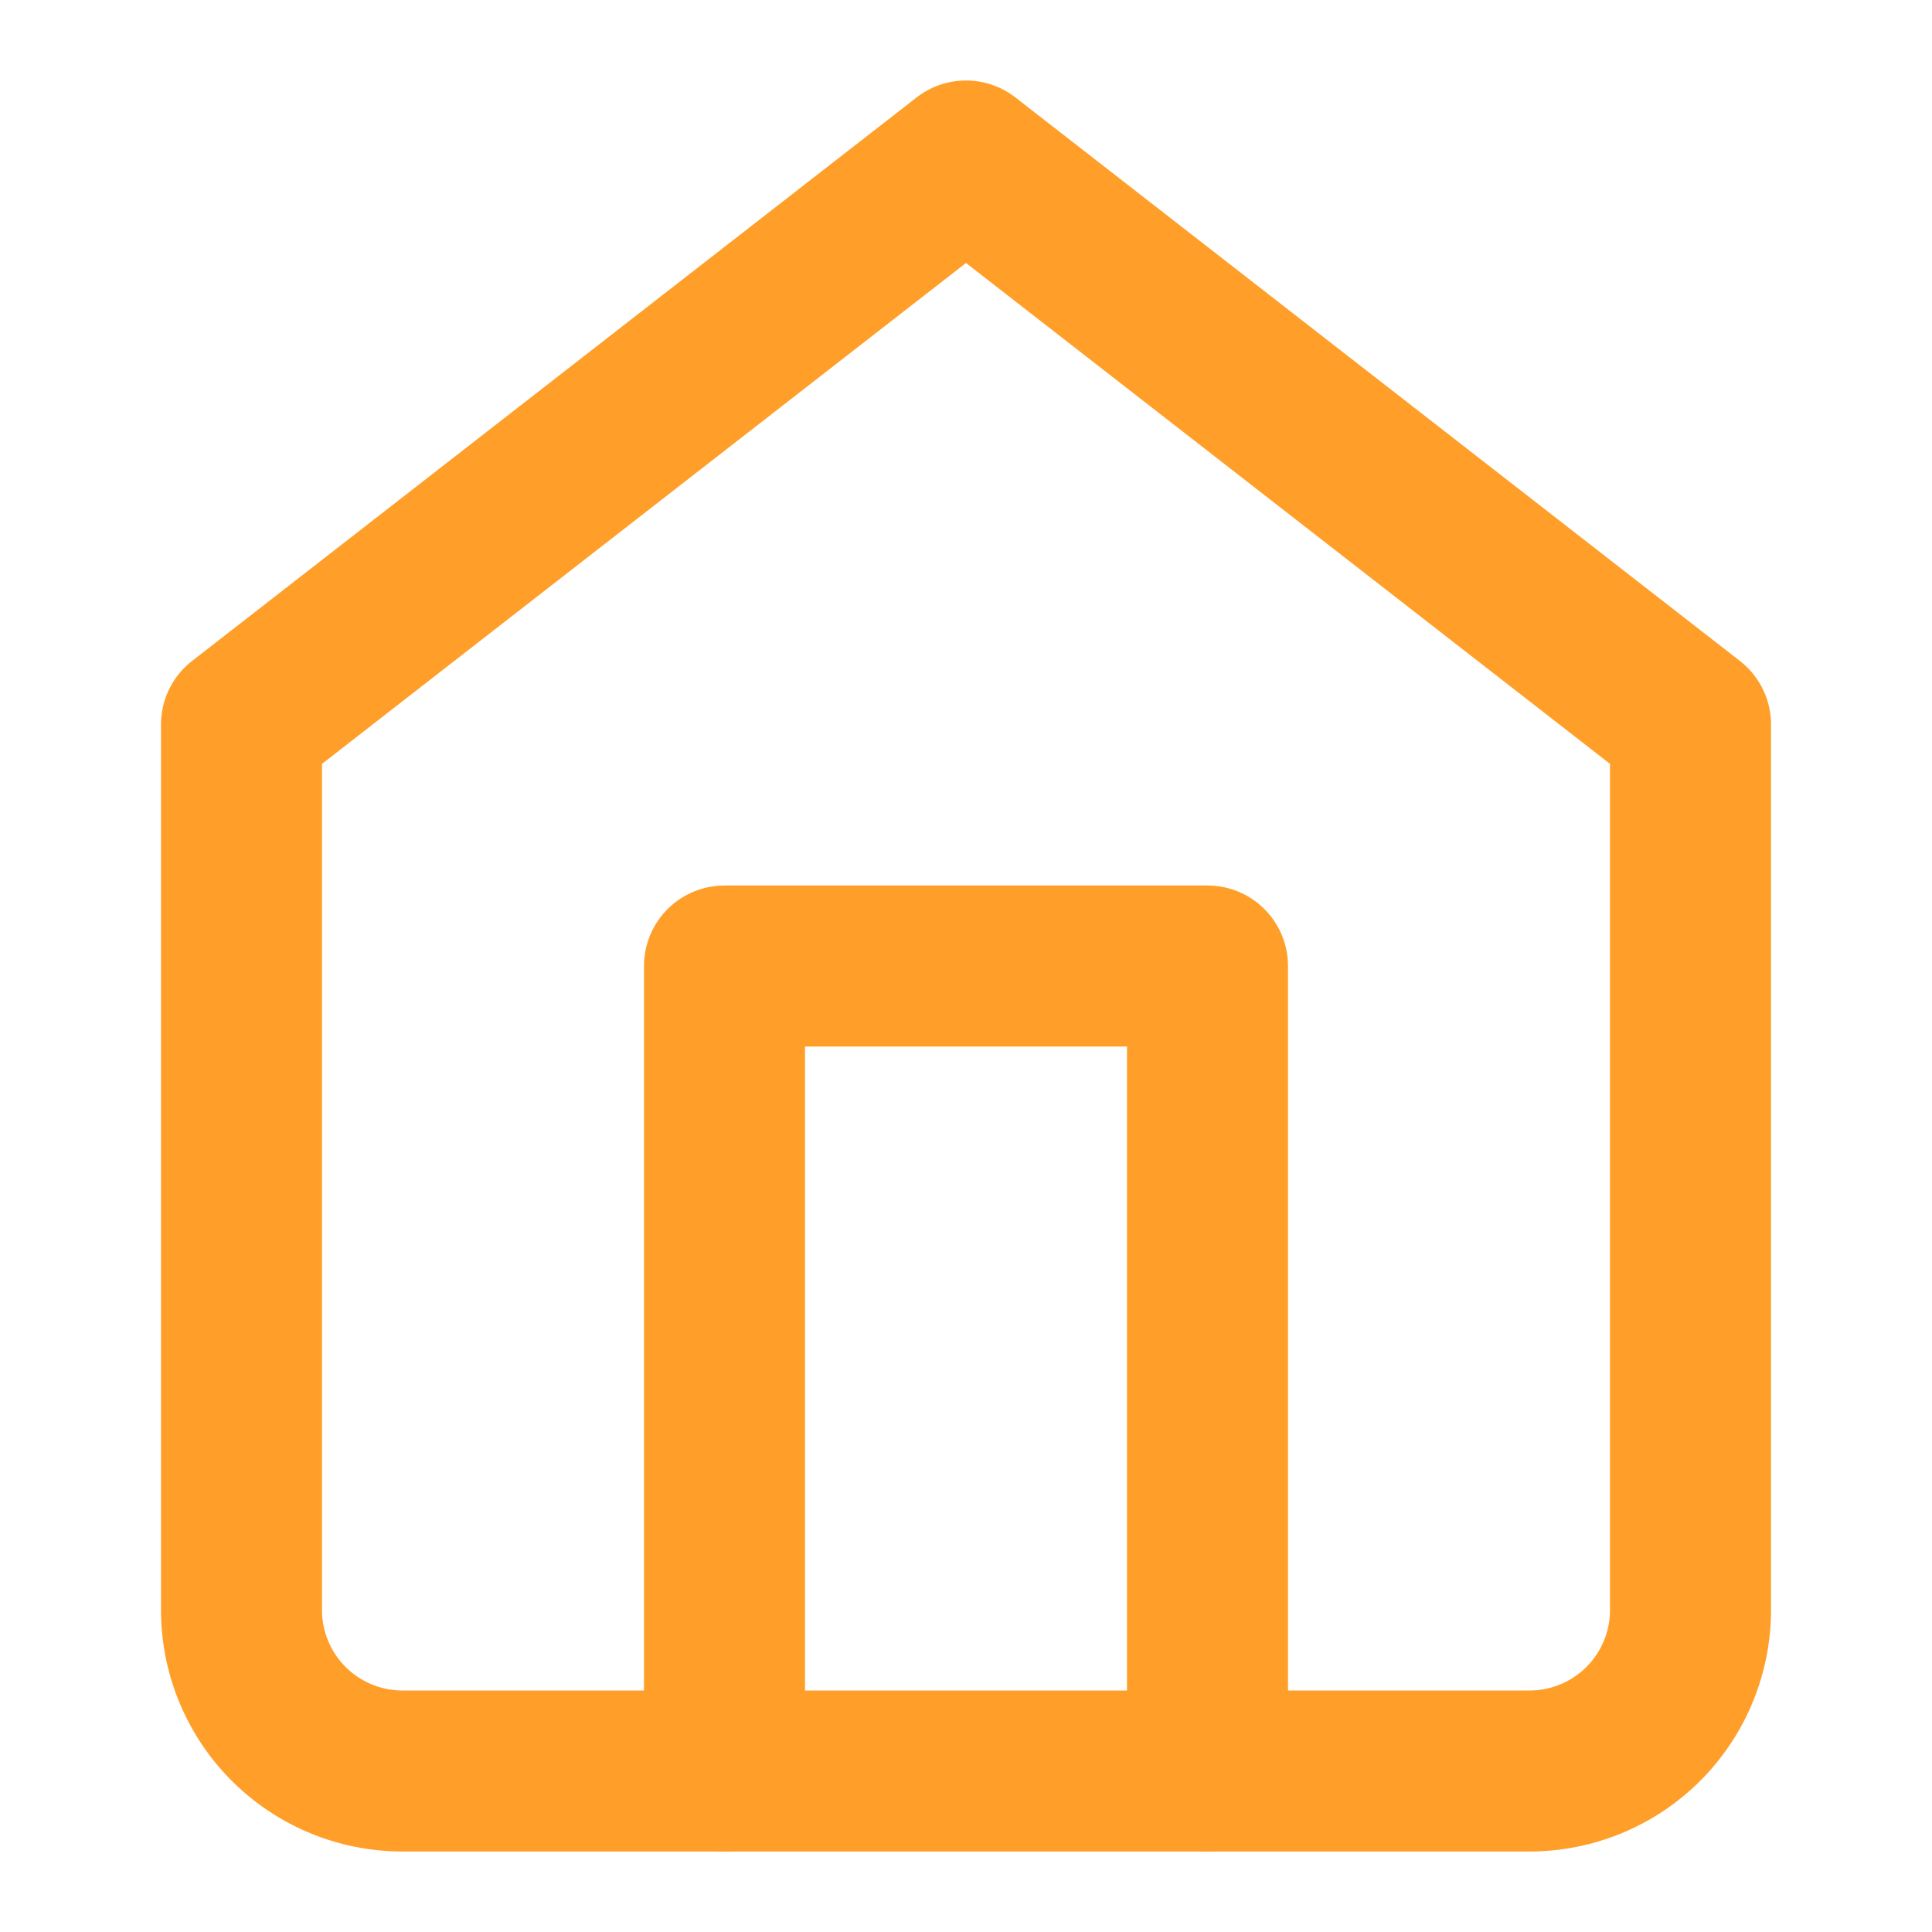 <svg xmlns="http://www.w3.org/2000/svg" width="24" height="24" viewBox="0 0 24 24" fill="none" stroke="#FF9F29" stroke-width="2" stroke-linecap="round" stroke-linejoin="round">
  <path d="M3 9l9-7 9 7v11a2 2 0 0 1-2 2H5a2 2 0 0 1-2-2z"></path>
  <polyline points="9 22 9 12 15 12 15 22"></polyline>
</svg> 